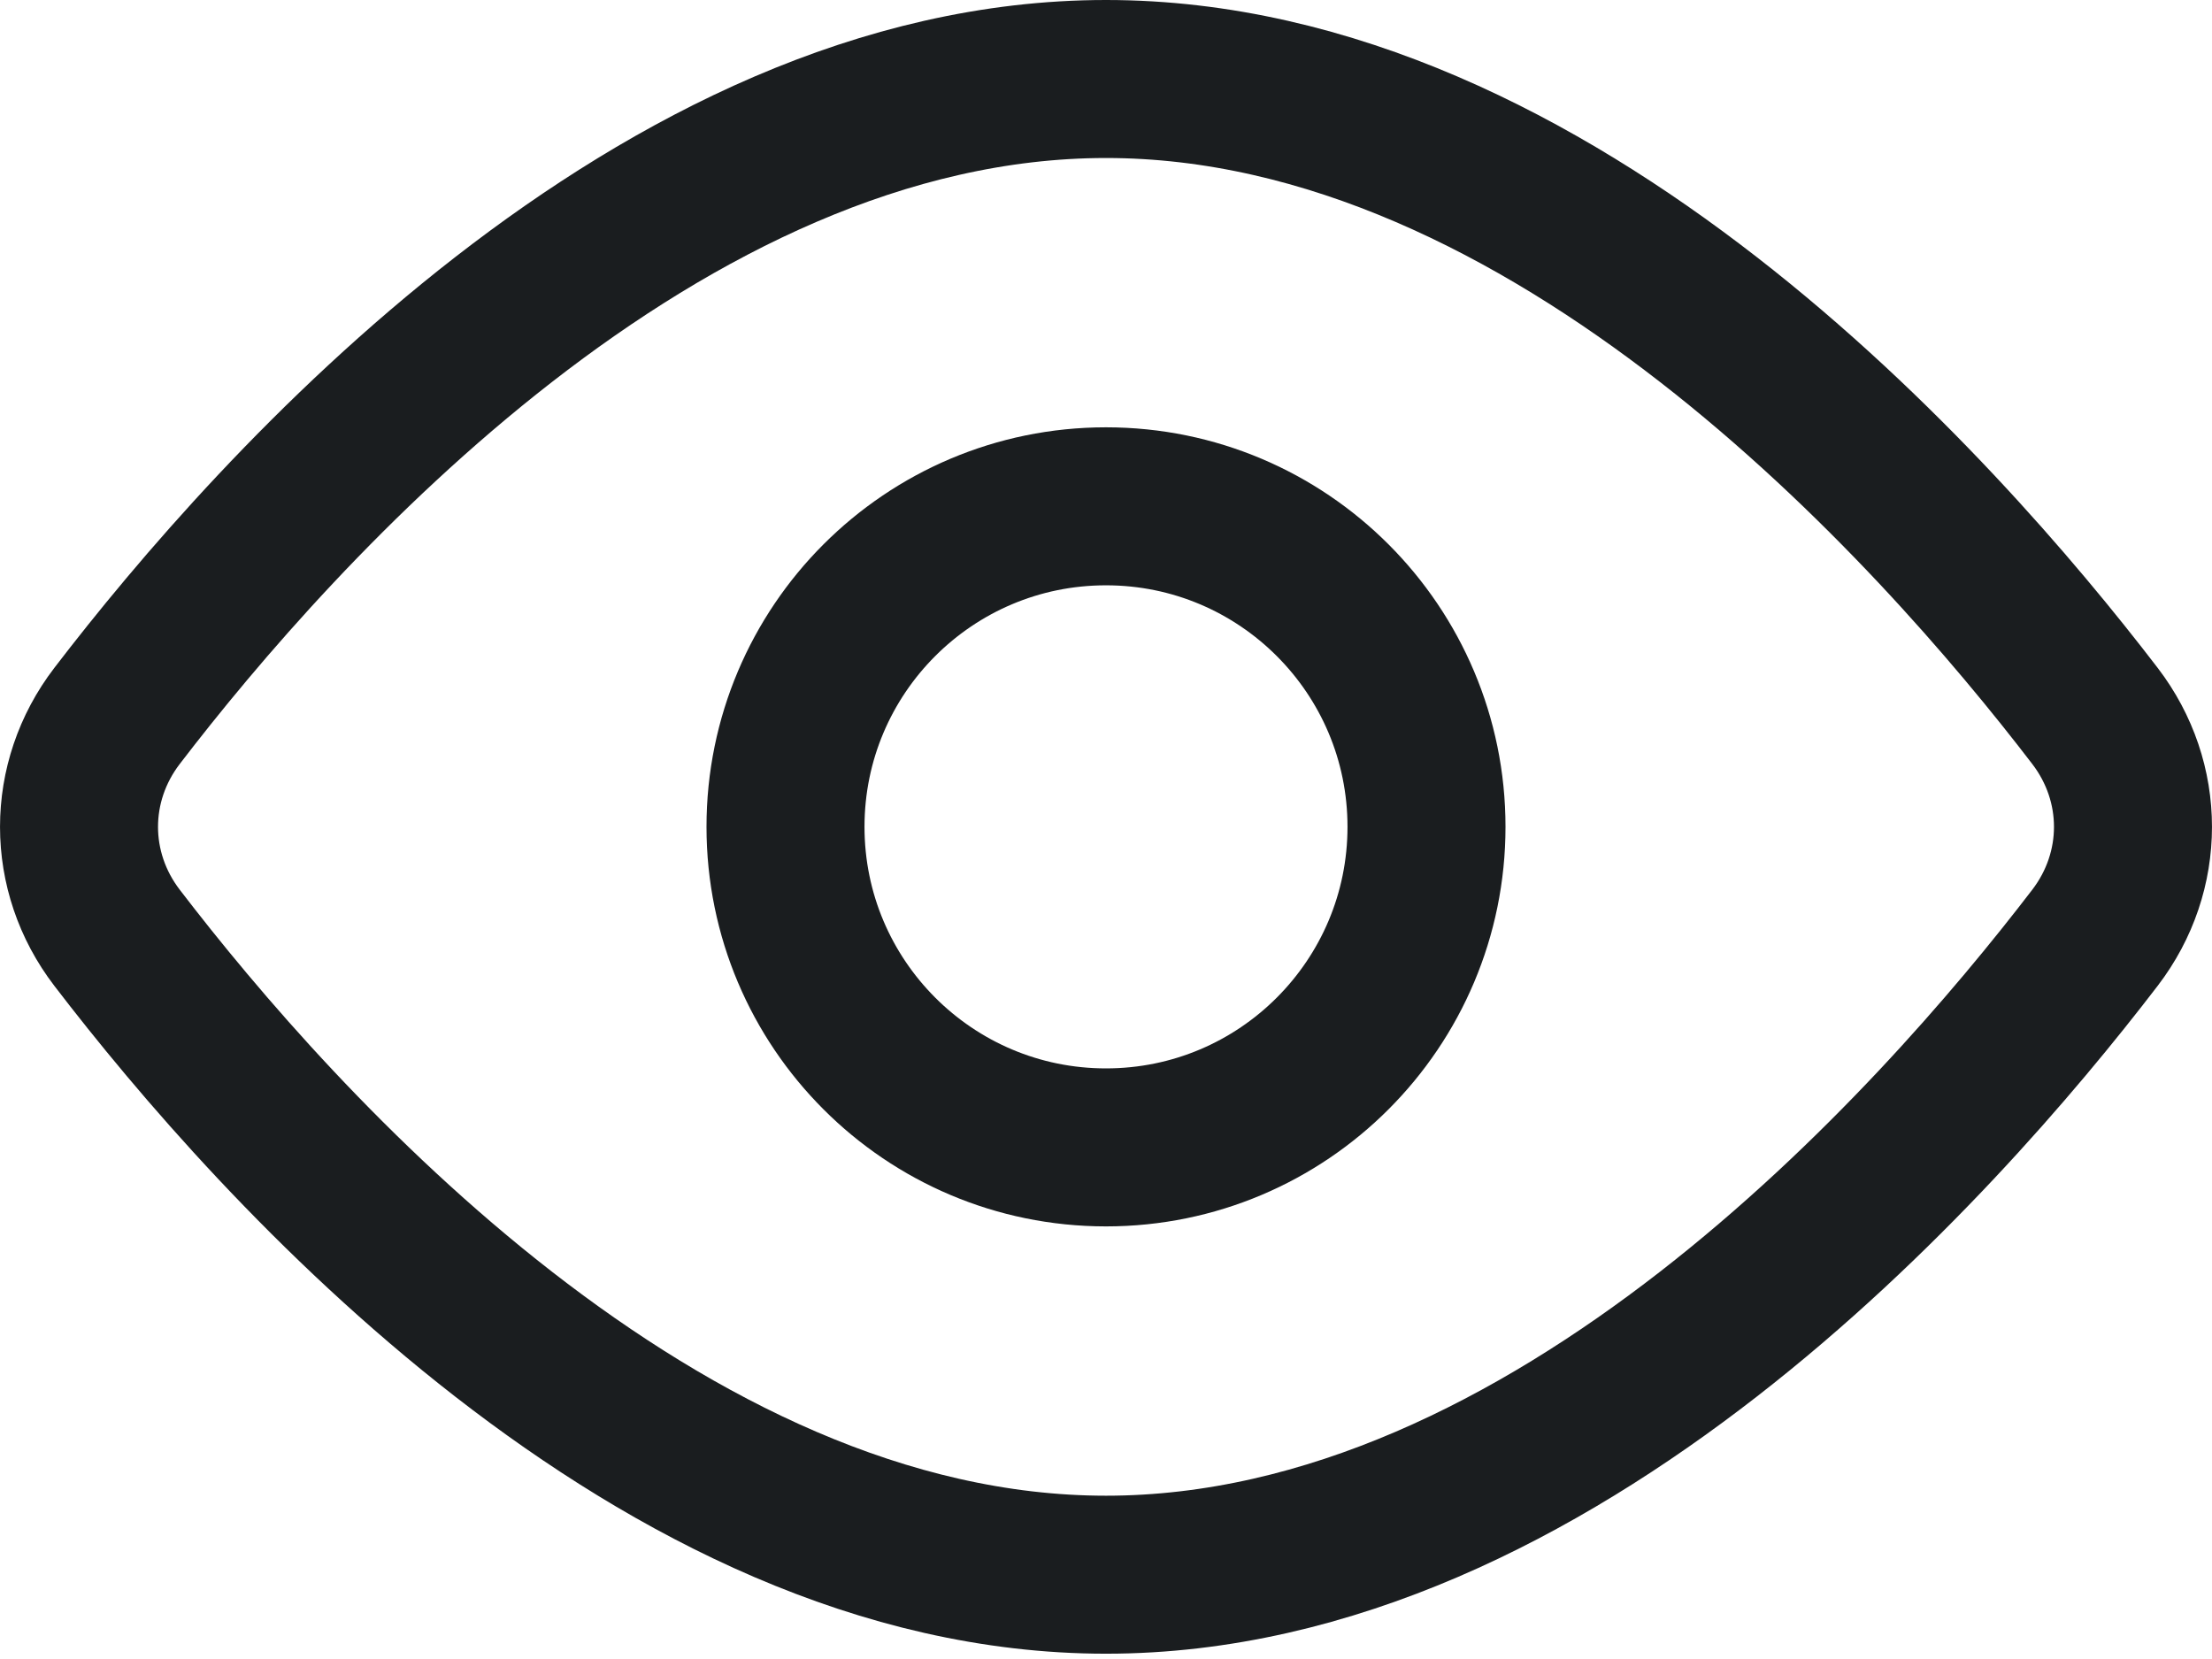 <svg width="28" height="21" viewBox="0 0 28 21" fill="none" xmlns="http://www.w3.org/2000/svg">
<path d="M26.519 9.063C27.16 9.9 27.16 11.033 26.519 11.87C24.5 14.506 19.655 19.933 14 19.933C8.345 19.933 3.5 14.506 1.481 11.87C0.84 11.033 0.84 9.9 1.481 9.063C3.5 6.427 8.345 1 14 1C19.655 1 24.5 6.427 26.519 9.063Z" stroke="#1A1D1F" stroke-width="2" stroke-linecap="round" stroke-linejoin="round"/>
<path d="M14 14.524C16.241 14.524 18.057 12.707 18.057 10.466C18.057 8.226 16.241 6.409 14 6.409C11.759 6.409 9.943 8.226 9.943 10.466C9.943 12.707 11.759 14.524 14 14.524Z" stroke="#1A1D1F" stroke-width="2" stroke-linecap="round" stroke-linejoin="round"/>
</svg>
